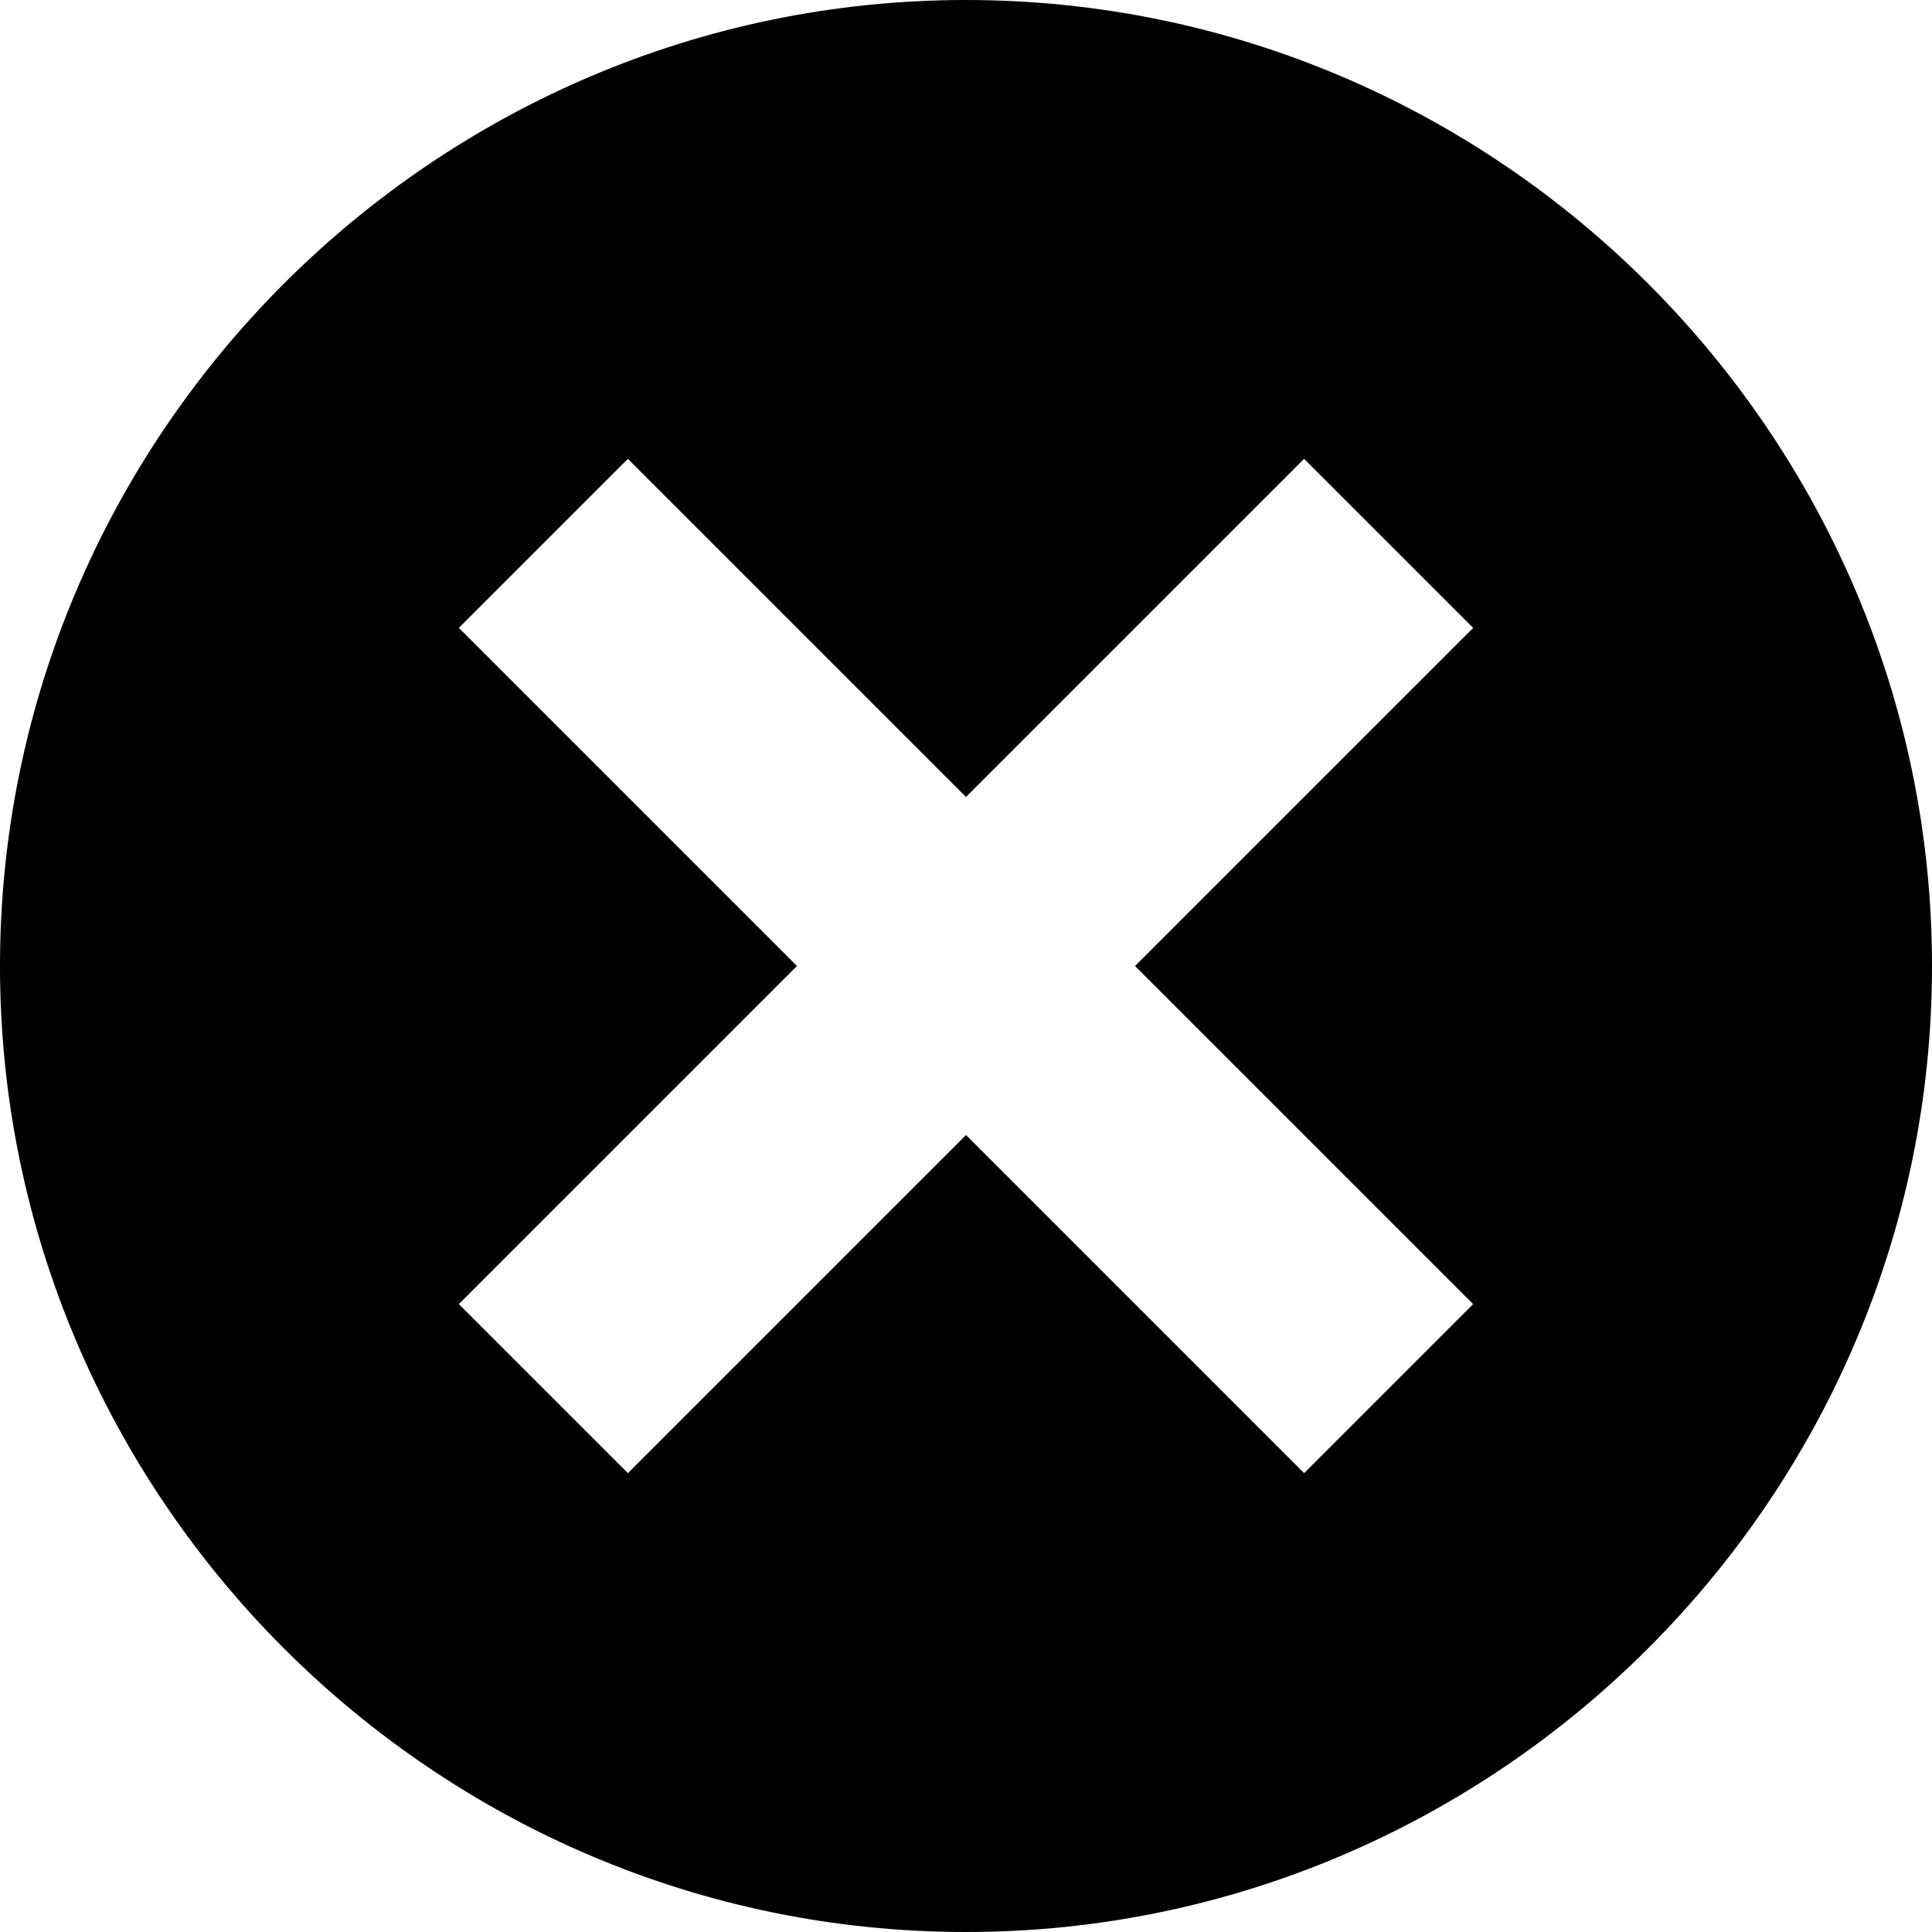 <svg xmlns="http://www.w3.org/2000/svg" width="12" height="12">
  <path d="M6 0C2.7 0 0 2.7 0 6s2.7 6 6 6 6-2.7 6-6-2.7-6-6-6zm3.15 8.1L8.1 9.15 6 7.05l-2.1 2.1L2.85 8.1 4.95 6l-2.1-2.1L3.9 2.85 6 4.95l2.1-2.1L9.15 3.9 7.05 6z" fill="currentColor"/>
</svg>
